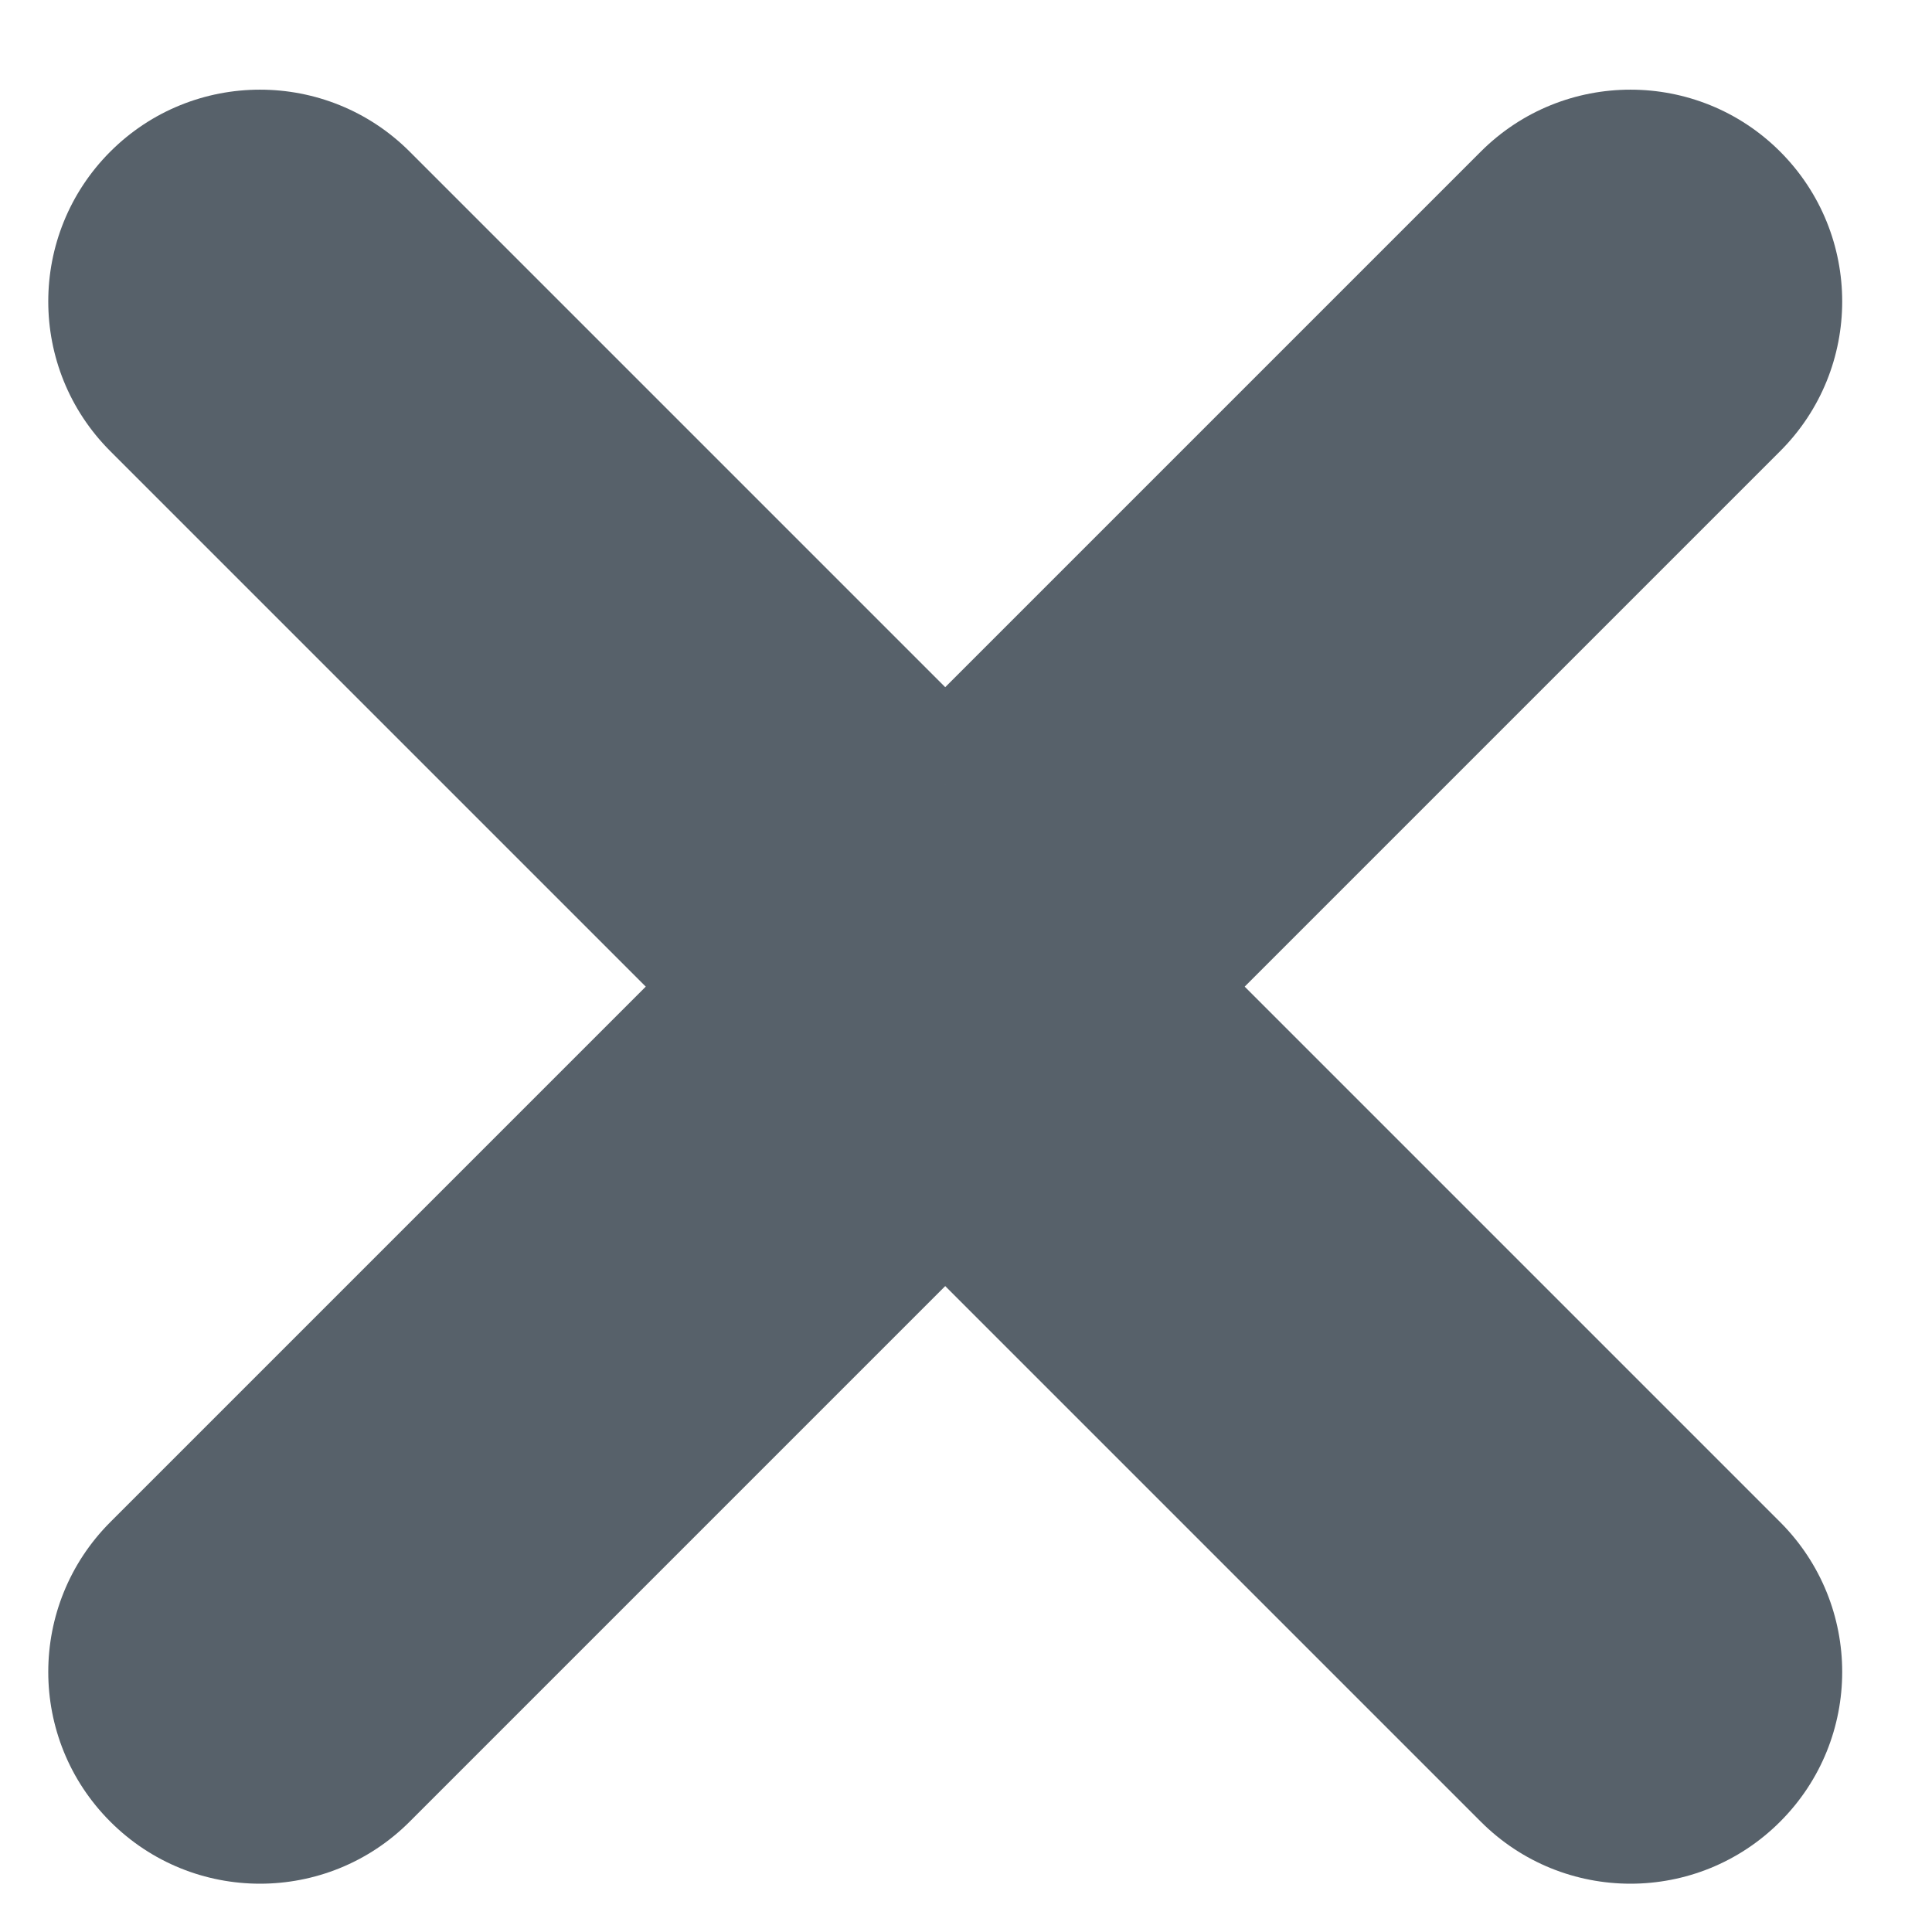 <svg width="14" height="14" viewBox="0 0 14 14" fill="none" xmlns="http://www.w3.org/2000/svg">
<path fill-rule="evenodd" clip-rule="evenodd" d="M12.547 2.916C12.951 2.512 12.951 1.857 12.547 1.453C12.143 1.049 11.488 1.049 11.084 1.453L6.85 5.687L2.616 1.453C2.212 1.049 1.557 1.049 1.153 1.453C0.749 1.857 0.749 2.512 1.153 2.916L5.387 7.15L1.153 11.384C0.749 11.788 0.749 12.443 1.153 12.847C1.557 13.251 2.212 13.251 2.616 12.847L6.85 8.613L11.084 12.847C11.488 13.251 12.143 13.251 12.547 12.847C12.951 12.443 12.951 11.788 12.547 11.384L8.313 7.15L12.547 2.916Z" fill="#57616A"/>
<path d="M12.547 1.453L12.193 1.806L12.547 1.453ZM12.547 2.916L12.193 2.562L12.547 2.916ZM11.084 1.453L10.73 1.099V1.099L11.084 1.453ZM6.85 5.687L6.496 6.04C6.59 6.134 6.717 6.187 6.85 6.187C6.982 6.187 7.109 6.134 7.203 6.04L6.85 5.687ZM2.616 1.453L2.262 1.806L2.616 1.453ZM1.153 1.453L1.506 1.806L1.506 1.806L1.153 1.453ZM1.153 2.916L1.506 2.562L1.153 2.916ZM5.387 7.15L5.74 7.503C5.834 7.41 5.887 7.283 5.887 7.15C5.887 7.017 5.834 6.89 5.74 6.796L5.387 7.15ZM1.153 11.384L0.799 11.03H0.799L1.153 11.384ZM1.153 12.847L1.506 12.493L1.153 12.847ZM2.616 12.847L2.262 12.493L2.616 12.847ZM6.85 8.613L7.203 8.259C7.008 8.064 6.691 8.064 6.496 8.259L6.85 8.613ZM11.084 12.847L11.437 12.493L11.084 12.847ZM12.547 11.384L12.193 11.738L12.547 11.384ZM8.313 7.15L7.959 6.796C7.764 6.992 7.764 7.308 7.959 7.503L8.313 7.15ZM12.193 1.806C12.402 2.015 12.402 2.354 12.193 2.562L12.9 3.269C13.499 2.67 13.499 1.699 12.9 1.099L12.193 1.806ZM11.437 1.806C11.646 1.598 11.984 1.598 12.193 1.806L12.9 1.099C12.301 0.5 11.329 0.5 10.73 1.099L11.437 1.806ZM7.203 6.04L11.437 1.806L10.73 1.099L6.496 5.333L7.203 6.04ZM2.262 1.806L6.496 6.04L7.203 5.333L2.969 1.099L2.262 1.806ZM1.506 1.806C1.715 1.598 2.053 1.598 2.262 1.806L2.969 1.099C2.37 0.5 1.398 0.5 0.799 1.099L1.506 1.806ZM1.506 2.562C1.297 2.354 1.297 2.015 1.506 1.806L0.799 1.099C0.2 1.699 0.2 2.67 0.799 3.269L1.506 2.562ZM5.74 6.796L1.506 2.562L0.799 3.269L5.033 7.503L5.74 6.796ZM1.506 11.738L5.74 7.503L5.033 6.796L0.799 11.03L1.506 11.738ZM1.506 12.493C1.297 12.285 1.297 11.946 1.506 11.738L0.799 11.03C0.2 11.63 0.2 12.601 0.799 13.2L1.506 12.493ZM2.262 12.493C2.053 12.702 1.715 12.702 1.506 12.493L0.799 13.2C1.398 13.8 2.37 13.8 2.969 13.2L2.262 12.493ZM6.496 8.259L2.262 12.493L2.969 13.2L7.203 8.966L6.496 8.259ZM11.437 12.493L7.203 8.259L6.496 8.966L10.73 13.2L11.437 12.493ZM12.193 12.493C11.984 12.702 11.646 12.702 11.437 12.493L10.73 13.2C11.329 13.8 12.301 13.8 12.9 13.2L12.193 12.493ZM12.193 11.738C12.402 11.946 12.402 12.285 12.193 12.493L12.9 13.2C13.499 12.601 13.499 11.63 12.9 11.03L12.193 11.738ZM7.959 7.503L12.193 11.738L12.9 11.03L8.666 6.796L7.959 7.503ZM12.193 2.562L7.959 6.796L8.666 7.503L12.9 3.269L12.193 2.562Z" fill="#57616A"/>
</svg>

